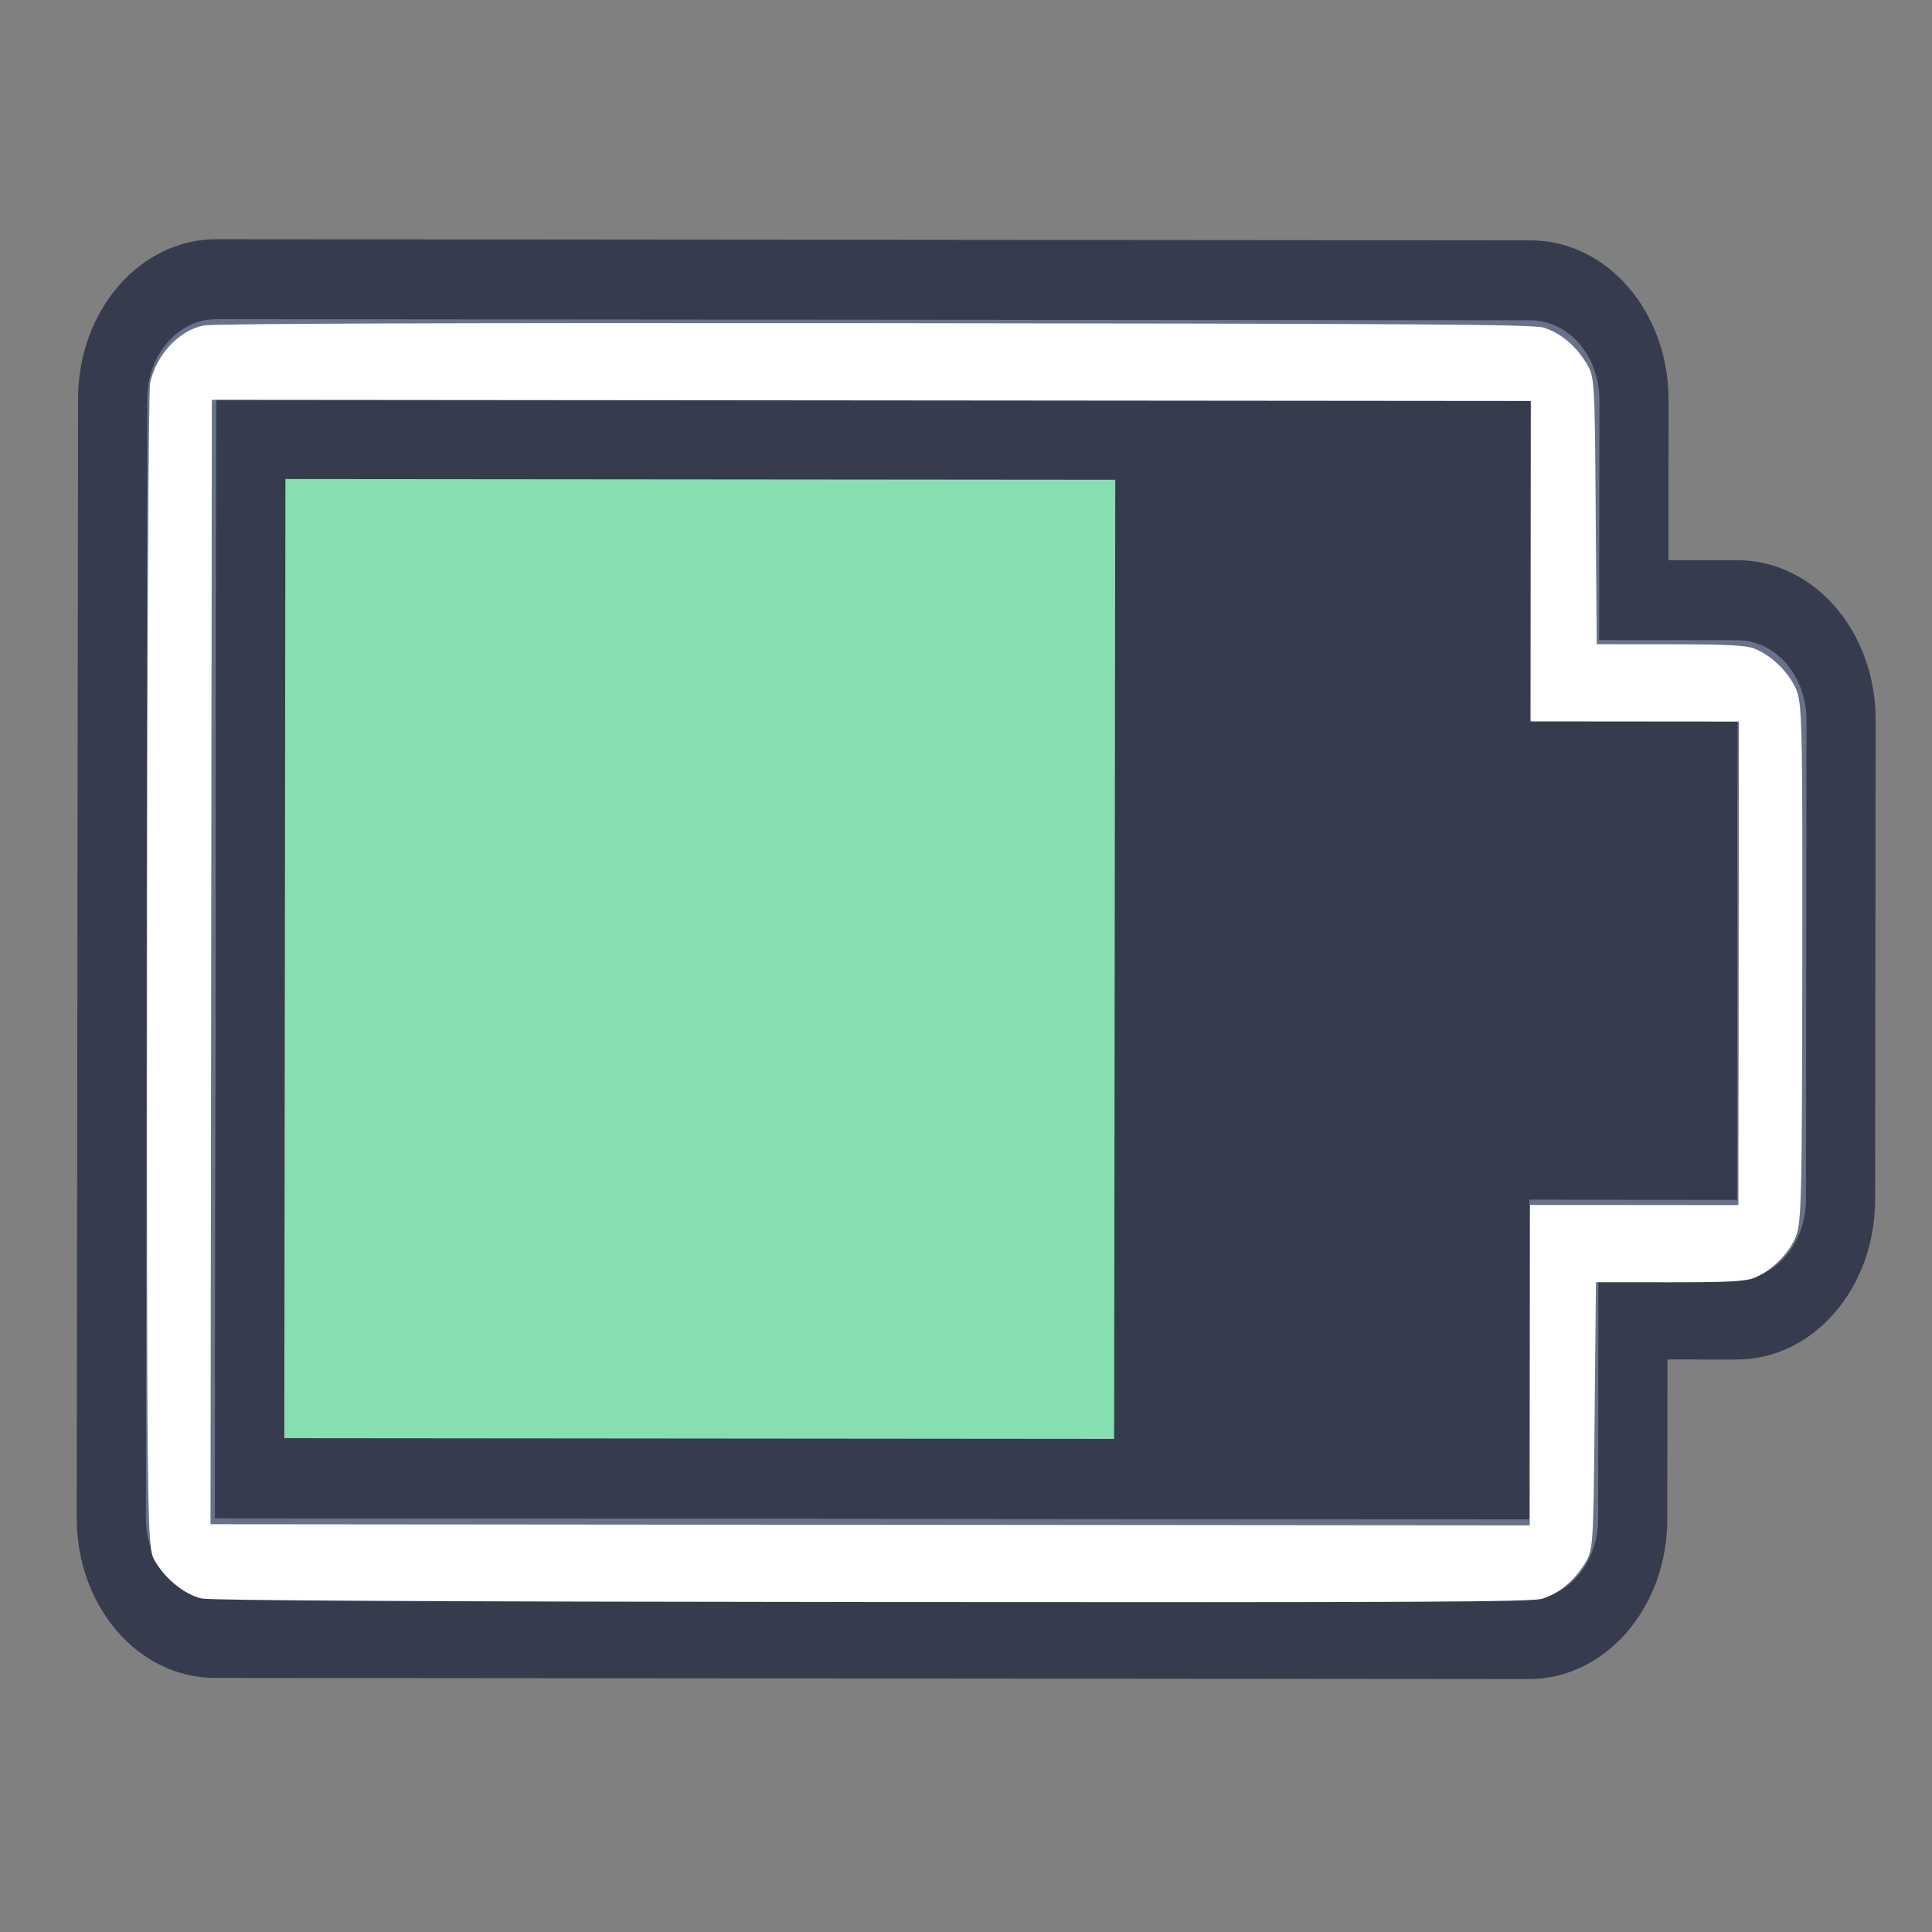 <?xml version="1.0" encoding="UTF-8" standalone="no"?>
<svg
   height="32"
   width="32"
   version="1.1"
   id="svg2"
   sodipodi:docname="battery-060.svg"
   inkscape:version="1.4.2 (ebf0e940d0, 2025-05-08)"
   xmlns:inkscape="http://www.inkscape.org/namespaces/inkscape"
   xmlns:sodipodi="http://sodipodi.sourceforge.net/DTD/sodipodi-0.dtd"
   xmlns="http://www.w3.org/2000/svg"
   xmlns:svg="http://www.w3.org/2000/svg">
  <rect width="100%" height="100%" fill="#808080" stroke="none"/>
  <defs
     id="defs2" />
  <sodipodi:namedview
     id="namedview2"
     pagecolor="#ffffff"
     bordercolor="#000000"
     borderopacity="0.25"
     inkscape:showpageshadow="2"
     inkscape:pageopacity="0.0"
     inkscape:pagecheckerboard="0"
     inkscape:deskcolor="#d1d1d1"
     inkscape:zoom="18"
     inkscape:cx="24.972222"
     inkscape:cy="18.944444"
     inkscape:window-width="2560"
     inkscape:window-height="1344"
     inkscape:window-x="0"
     inkscape:window-y="0"
     inkscape:window-maximized="1"
     inkscape:current-layer="svg2"
     showgrid="true">
    <inkscape:grid
       id="grid1"
       units="px"
       originx="0"
       originy="0"
       spacingx="1"
       spacingy="1"
       empcolor="#0099e5"
       empopacity="0.302"
       color="#0099e5"
       opacity="0.149"
       empspacing="5"
       enabled="true"
       visible="true" />
  </sodipodi:namedview>
  <style
     type="text/css"
     id="current-color-scheme">
        .ColorScheme-PositiveText {
            color:#27ae60;
        }
        .ColorScheme-NegativeText {
            color:#da4453;
        }
    </style>
  <g
     id="g1"
     transform="matrix(-0.001,0.853,-1.15,-0.001,34.564,2.242)">
    <g
       id="g81"
       transform="matrix(0,-0.996,1.552,0,-207.472,93.667)">
      <path
         id="rect861-8-27-3-9-6-7-0-5-2-6-4-6-9-7"
         style="fill:#363c4d;fill-opacity:1;stroke:none;stroke-width:2;stroke-linecap:round;stroke-linejoin:round;stroke-miterlimit:4;stroke-dasharray:none;stroke-opacity:1;paint-order:fill markers stroke"
         d="m 67,135 c -1.108,0 -2,0.892 -2,2 v 14 c 0,1.108 0.892,2 2,2 h 19 c 1.108,0 2,-0.892 2,-2 v -2 h 1 c 1.108,0 2,-0.892 2,-2 v -6 c 0,-1.108 -0.892,-2 -2,-2 h -1 v -2 c 0,-1.108 -0.892,-2 -2,-2 z"
         sodipodi:nodetypes="sssssscsssscsss" />
      <path
         id="rect2-2-4-8-5-2"
         style="fill:#69718b;fill-opacity:1;stroke-width:2;stroke-linecap:round;stroke-linejoin:round;paint-order:stroke fill markers"
         d="m 67,136 c -0.554,0 -1,0.446 -1,1 v 14 c 0,0.554 0.446,1 1,1 h 19 c 0.554,0 1,-0.446 1,-1 v -3 h 1.998 C 89.553,148 90,147.553 90,146.998 v -5.996 C 90,140.447 89.553,140 88.998,140 H 87 v -3 c 0,-0.554 -0.446,-1 -1,-1 z"
         sodipodi:nodetypes="sssssscsssscsss" />
      <path
         id="rect3-6-3-9-0-7"
         style="fill:#363c4d;fill-opacity:1;stroke-width:2;stroke-linecap:round;stroke-linejoin:round;paint-order:stroke fill markers"
         d="m 67,137 v 14 h 19 v -4 h 3 v -6 h -3 v -4 z"
         sodipodi:nodetypes="ccccccccc" />
      <path
         id="rect3-6-0-0-2-4-2"
         style="fill:#363c4d;fill-opacity:1;stroke-width:2;stroke-linecap:round;stroke-linejoin:round;paint-order:stroke fill markers"
         d="m 67,137 v 14 h 19 v -4 h 3 v -6 h -3 v -4 z"
         sodipodi:nodetypes="ccccccccc" />
      <path
         id="rect4-7-6-8-2"
         style="fill:#363c4d;fill-opacity:1;stroke-width:2;stroke-linecap:round;stroke-linejoin:round;paint-order:stroke fill markers"
         d="m 67,137 v 1 13 h 1 18 v -1 -3 h 3 v -1 -5 h -3 v -3 -1 H 85 68 Z m 1,1 h 17 v 3 1 h 3 v 4 h -2 -1 v 1 3 H 68 Z"
         sodipodi:nodetypes="cccccccccccccccccccccccccccc" />
      <path
         id="rect13-8-6-7-6"
         style="fill:#87deb0;fill-opacity:1;stroke-width:2;stroke-linecap:round;stroke-linejoin:round;paint-order:stroke fill markers"
         d="m 68,138 v 12 h 2 2 2 2 2 2 v -12 h -2 -2 -2 -2 -2 z" />
    </g>
    <path
       style="fill:#ffffff;stroke-width:0.056"
       d="M 4.833,27.889 C 4.282,27.795 3.823,27.477 3.724,27.12 3.686,26.986 3.667,23.708 3.667,17.457 3.667,9.547 3.679,7.967 3.743,7.818 3.846,7.577 4.081,7.366 4.417,7.211 4.692,7.084 4.715,7.083 7.292,7.067 L 9.889,7.05 V 5.995 c 0,-0.813 0.018,-1.092 0.08,-1.211 0.124,-0.239 0.434,-0.482 0.762,-0.597 0.281,-0.098 0.566,-0.103 5.352,-0.103 4.786,0 5.071,0.006 5.352,0.103 0.328,0.114 0.638,0.357 0.762,0.597 0.062,0.12 0.081,0.398 0.081,1.211 V 7.05 L 24.875,7.067 c 2.577,0.016 2.599,0.017 2.875,0.144 0.336,0.155 0.571,0.366 0.674,0.606 0.064,0.149 0.076,1.729 0.076,9.639 -2.06e-4,6.306 -0.019,9.529 -0.057,9.666 -0.069,0.249 -0.405,0.553 -0.768,0.694 -0.245,0.095 -0.804,0.101 -11.424,0.108 -6.142,0.004 -11.279,-0.011 -11.417,-0.035 z M 27,17.5 V 8 H 23.889 20.778 V 6.5 5 H 16.083 11.389 V 6.5 8 H 8.278 5.167 V 17.5 27 H 16.083 27 Z"
       id="path1" />
  </g>
</svg>
